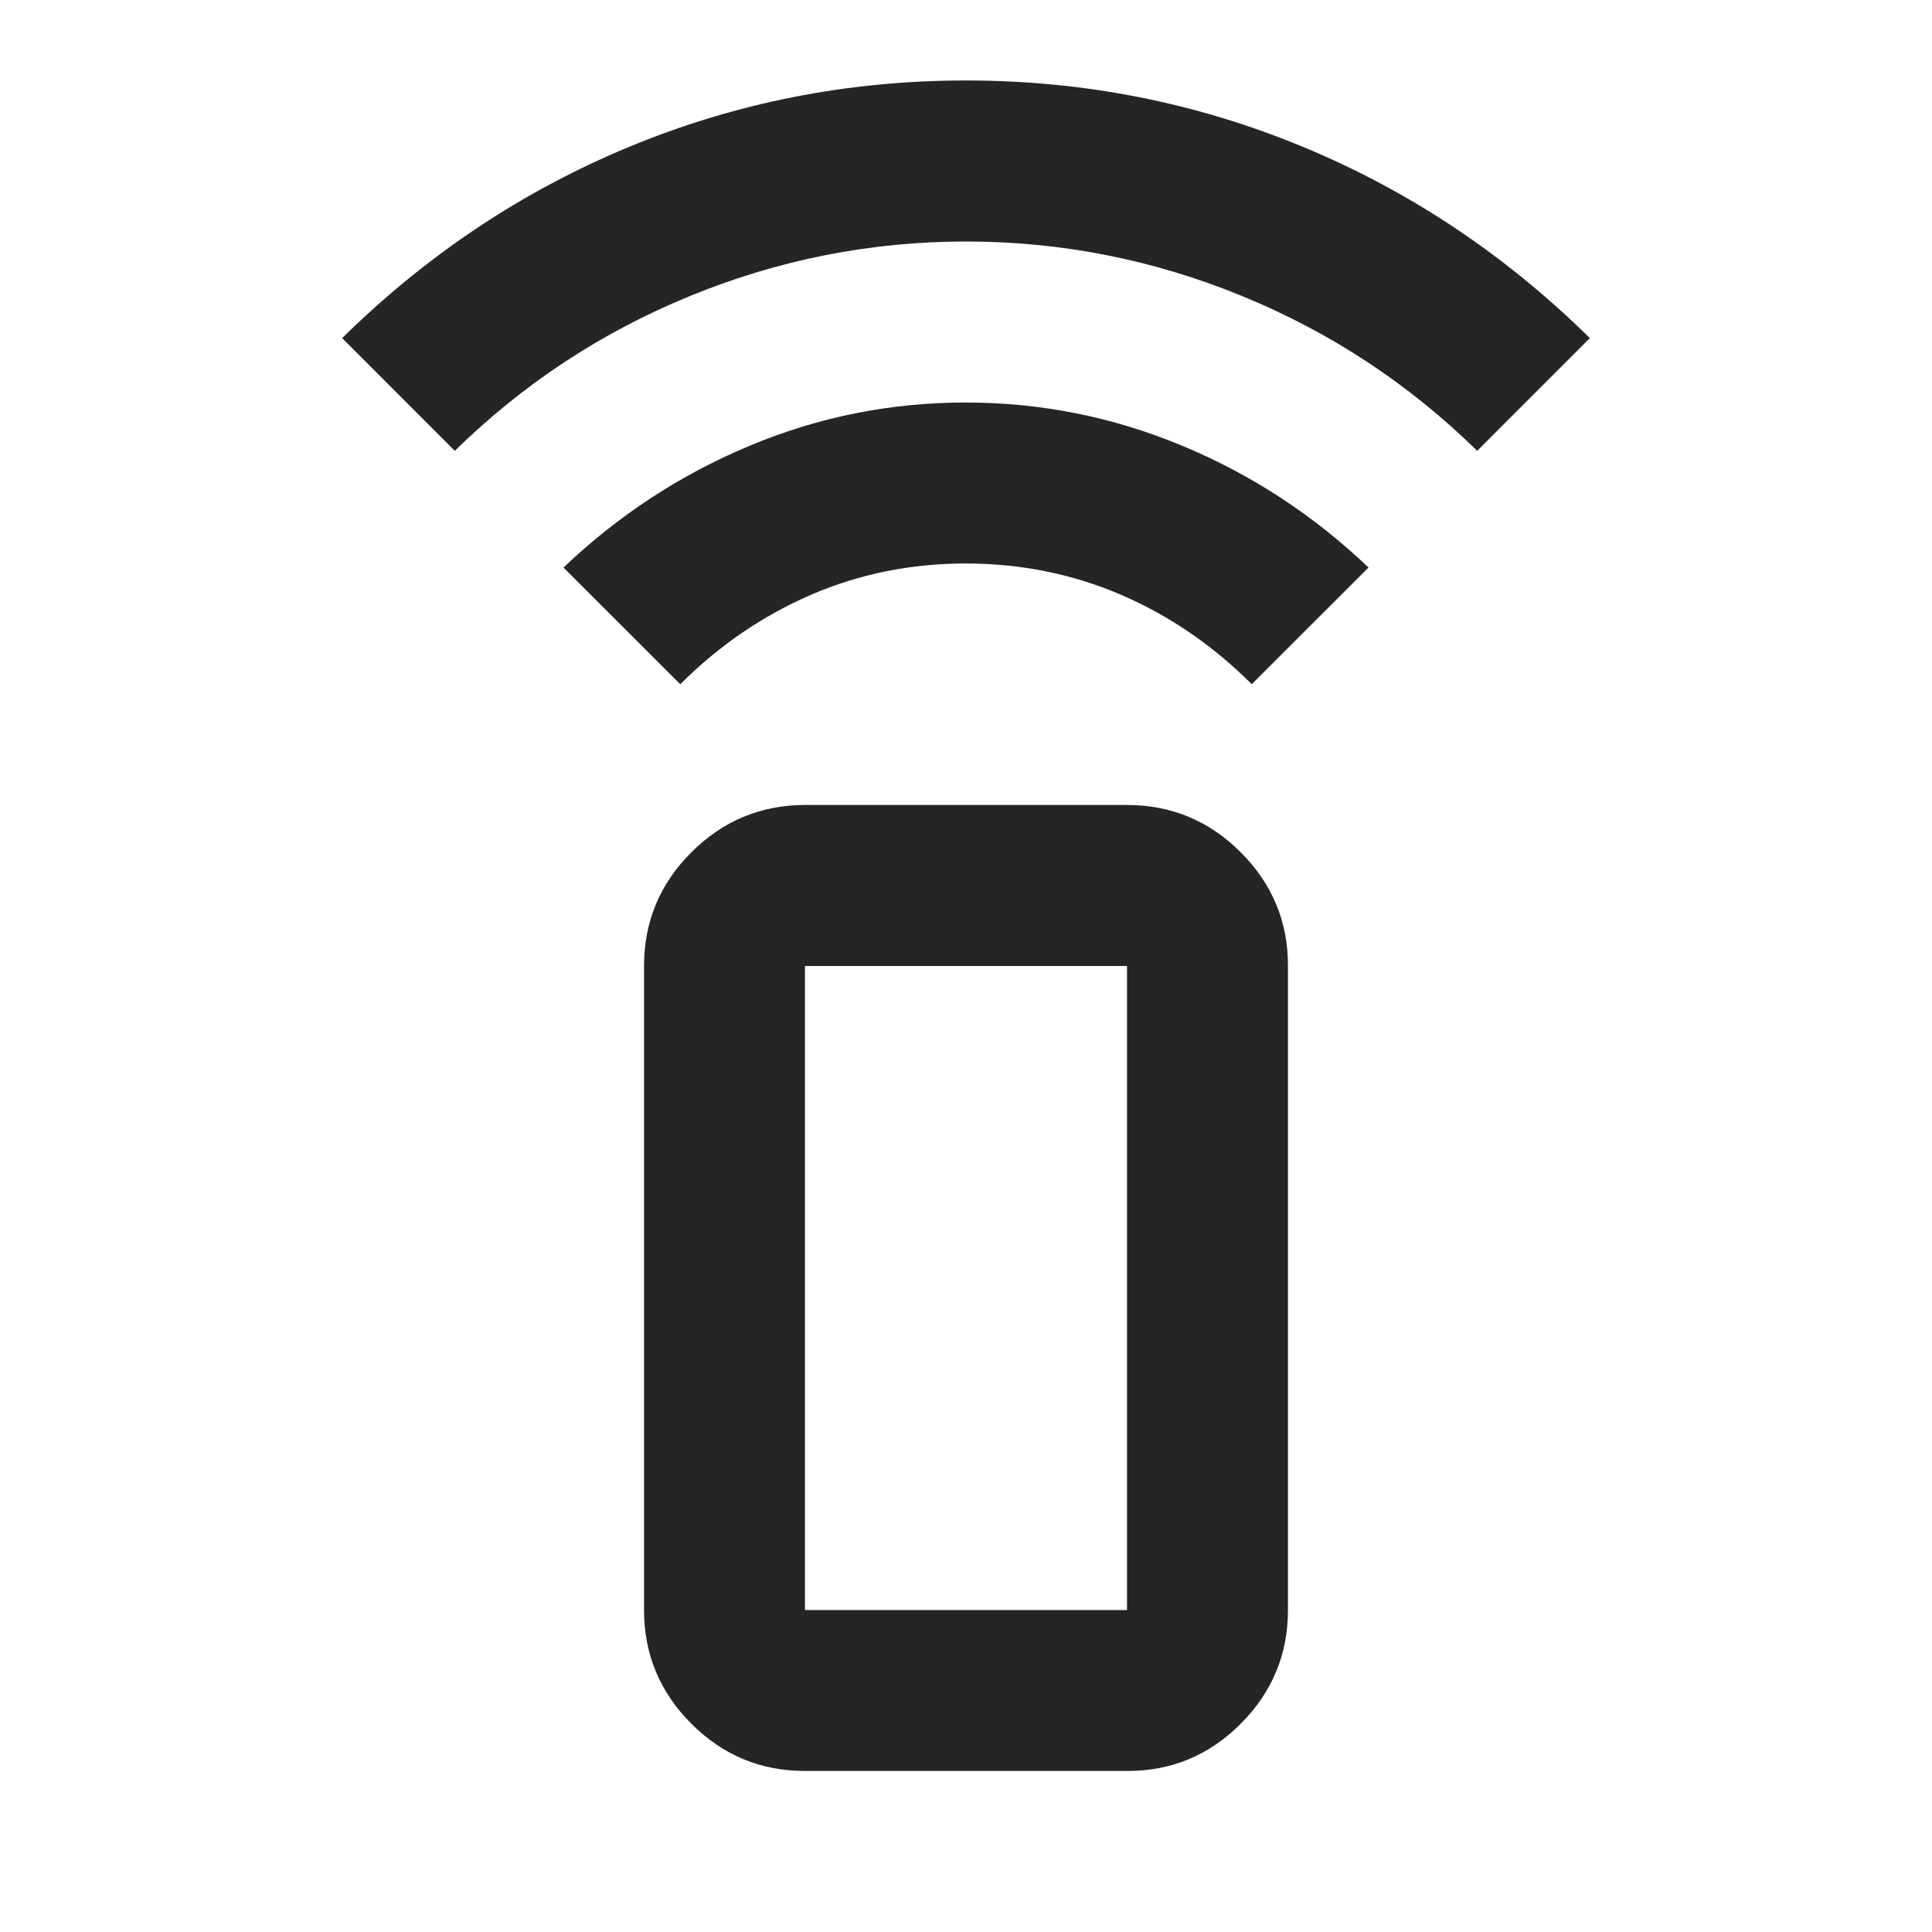 <svg width="20" height="20" viewBox="0 0 20 20" fill="none" xmlns="http://www.w3.org/2000/svg">
<path d="M7.042 7.083L5.833 5.875C6.403 5.333 7.045 4.913 7.761 4.614C8.476 4.315 9.223 4.166 10 4.167C10.777 4.167 11.524 4.317 12.24 4.615C12.956 4.913 13.598 5.333 14.167 5.875L12.958 7.083C12.556 6.681 12.104 6.372 11.604 6.157C11.104 5.942 10.569 5.834 10 5.833C9.431 5.833 8.896 5.941 8.396 6.157C7.896 6.373 7.444 6.682 7.042 7.083ZM4.708 4.667L3.542 3.5C4.417 2.639 5.406 1.979 6.511 1.521C7.615 1.063 8.778 0.833 10 0.833C11.222 0.833 12.385 1.063 13.49 1.521C14.595 1.979 15.584 2.639 16.458 3.5L15.292 4.667C14.583 3.972 13.771 3.438 12.854 3.063C11.938 2.688 10.986 2.5 10 2.5C9.014 2.5 8.062 2.688 7.146 3.063C6.229 3.438 5.417 3.972 4.708 4.667ZM8.333 18.333C7.875 18.333 7.483 18.17 7.157 17.844C6.831 17.518 6.667 17.126 6.667 16.667V10C6.667 9.542 6.83 9.149 7.157 8.823C7.483 8.497 7.876 8.334 8.333 8.333H11.667C12.125 8.333 12.518 8.497 12.844 8.823C13.171 9.15 13.334 9.542 13.333 10V16.667C13.333 17.125 13.17 17.517 12.844 17.844C12.518 18.171 12.126 18.334 11.667 18.333H8.333ZM11.667 16.667V10H8.333V16.667H11.667Z" fill="#252528"/>
</svg>
